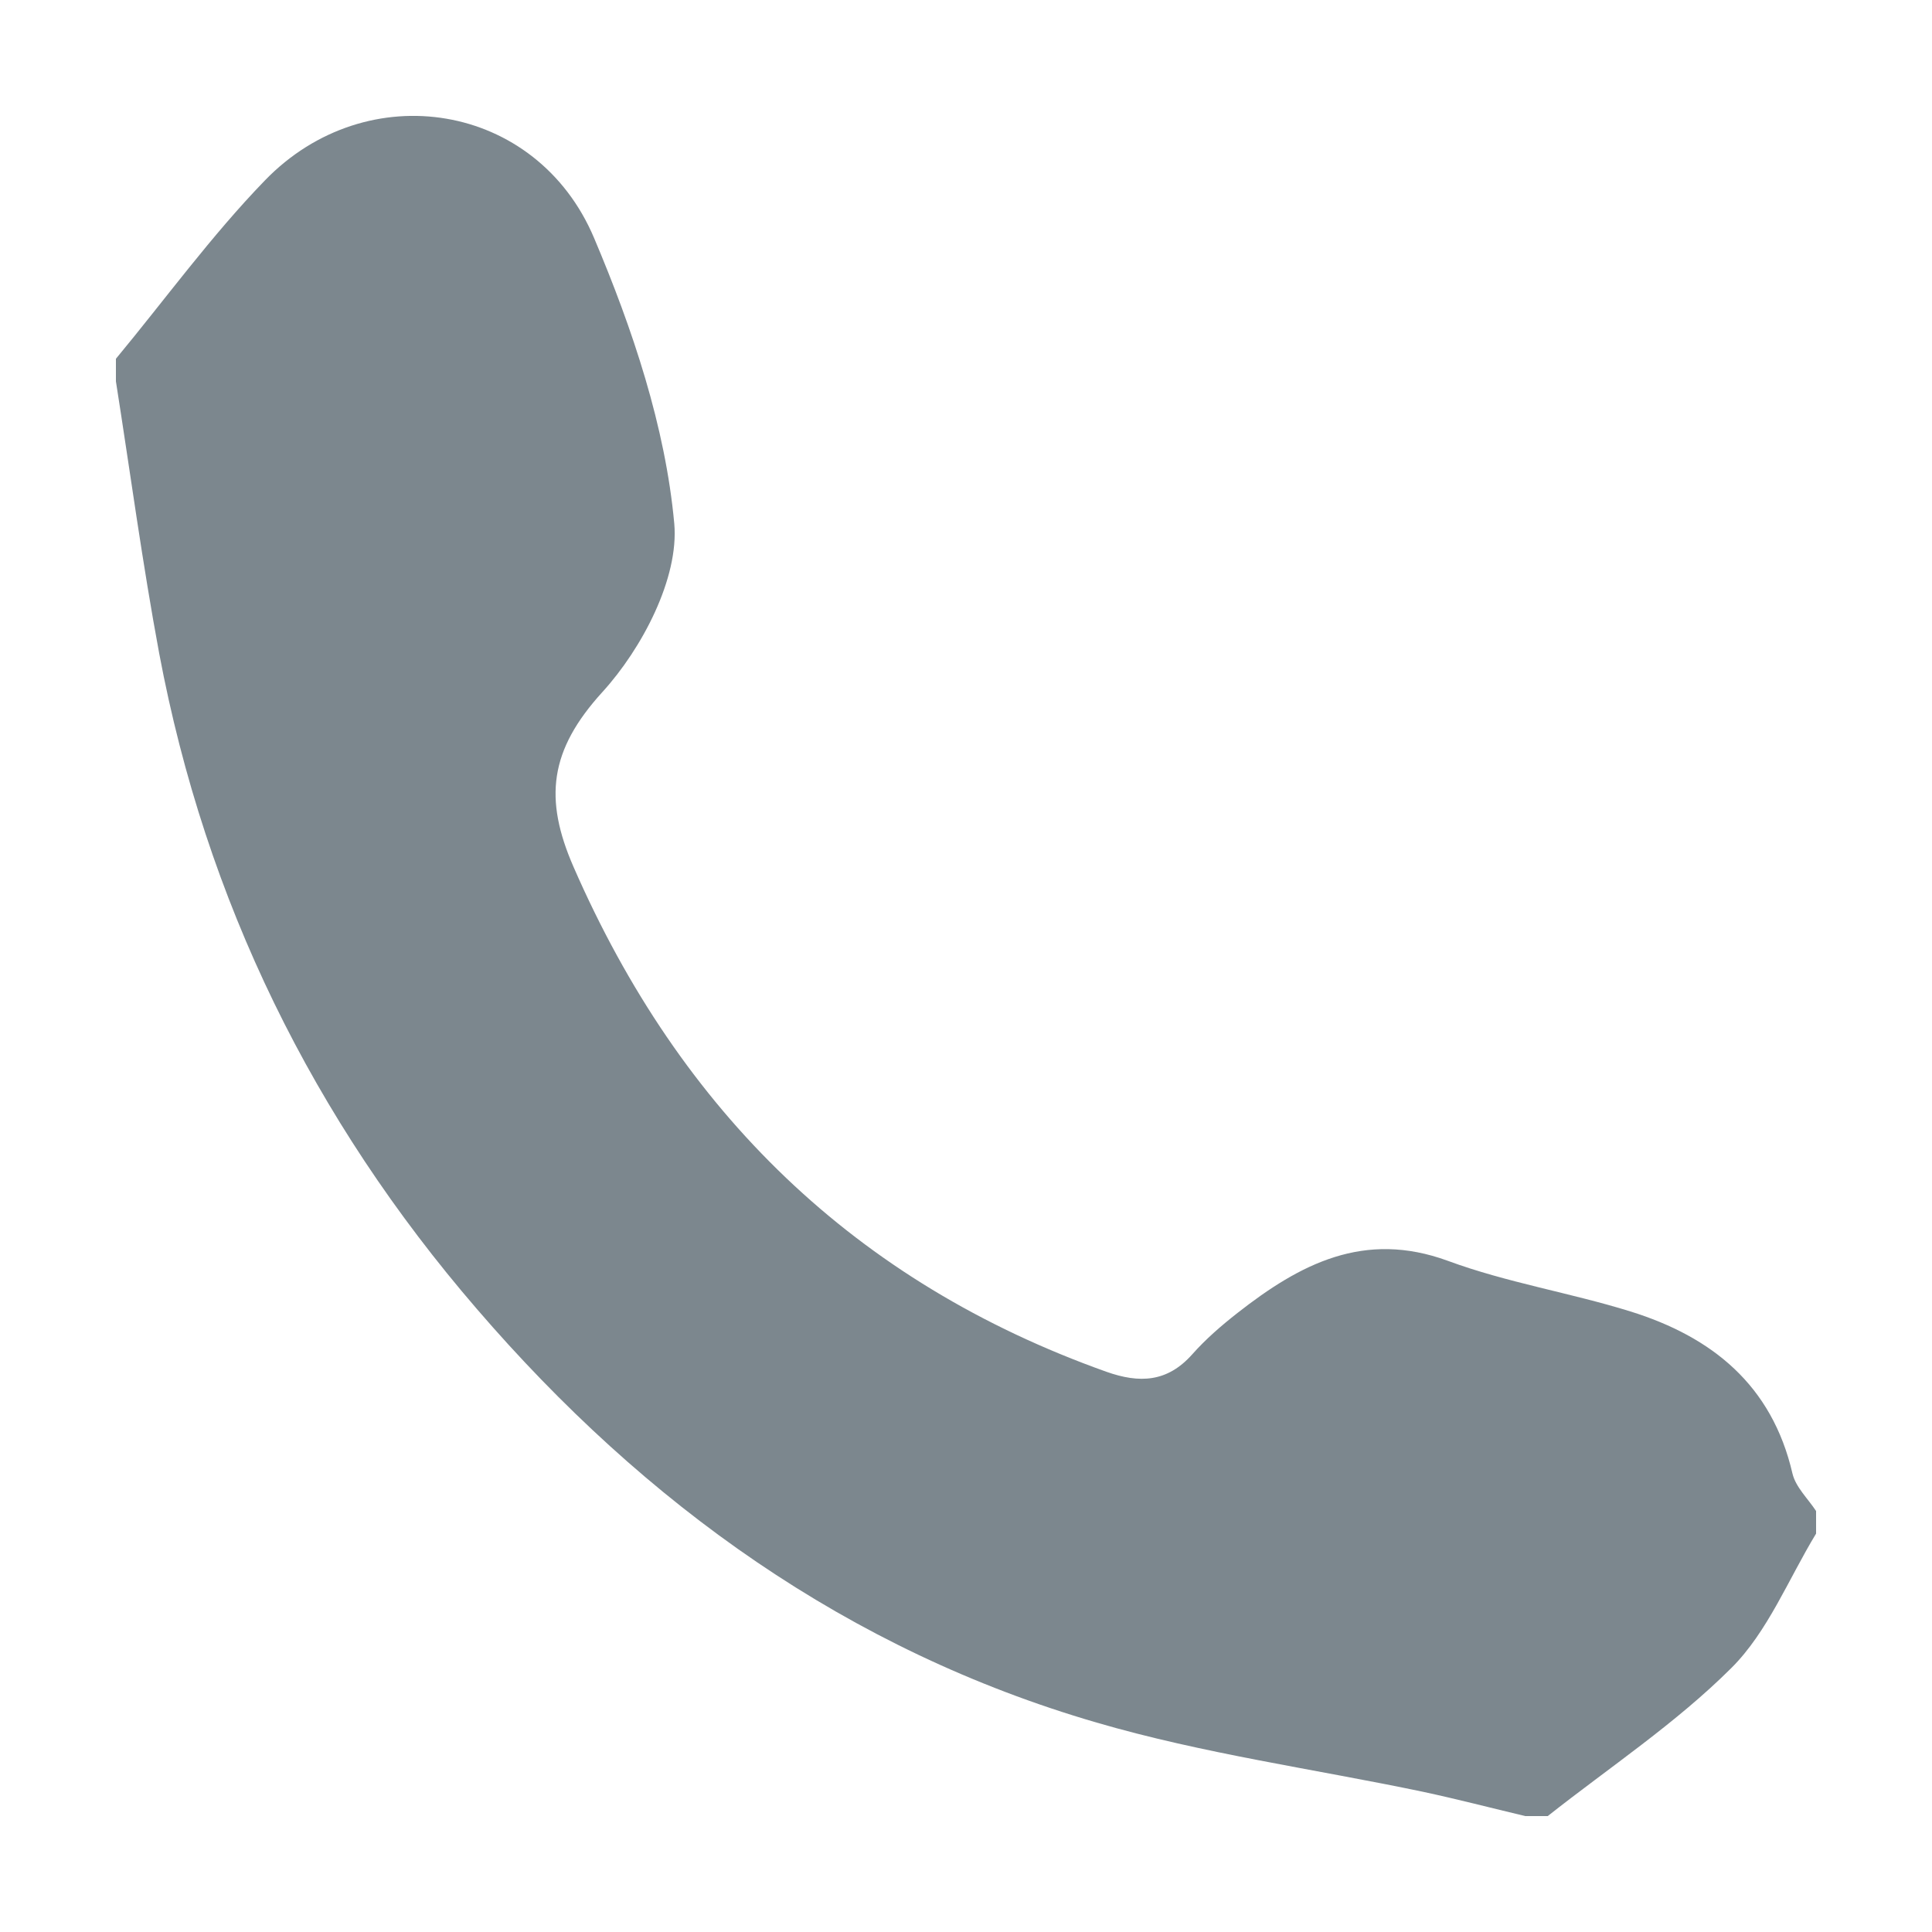 <svg width="10" height="10" viewBox="0 0 10 10" fill="none" xmlns="http://www.w3.org/2000/svg">
    <path fill-rule="evenodd" clip-rule="evenodd"
          d="M0.6 1.857C0.856 1.548 1.093 1.221 1.371 0.934C1.9 0.387 2.778 0.529 3.075 1.232C3.274 1.702 3.444 2.208 3.49 2.71C3.515 2.992 3.323 3.357 3.118 3.582C2.844 3.883 2.814 4.134 2.969 4.488C3.523 5.757 4.427 6.637 5.726 7.1C5.898 7.161 6.042 7.155 6.171 7.01C6.241 6.931 6.322 6.861 6.405 6.796C6.728 6.543 7.06 6.367 7.494 6.526C7.8 6.639 8.127 6.691 8.439 6.788C8.86 6.919 9.172 7.168 9.278 7.628C9.295 7.698 9.358 7.757 9.4 7.821V7.938C9.257 8.173 9.15 8.446 8.961 8.634C8.674 8.92 8.33 9.148 8.011 9.4H7.895C7.718 9.358 7.542 9.312 7.364 9.274C6.801 9.156 6.227 9.077 5.676 8.916C4.391 8.542 3.34 7.788 2.468 6.775C1.621 5.793 1.065 4.664 0.824 3.382C0.737 2.915 0.674 2.444 0.6 1.974V1.857Z"
          fill="#7C878E"/>
</svg>
